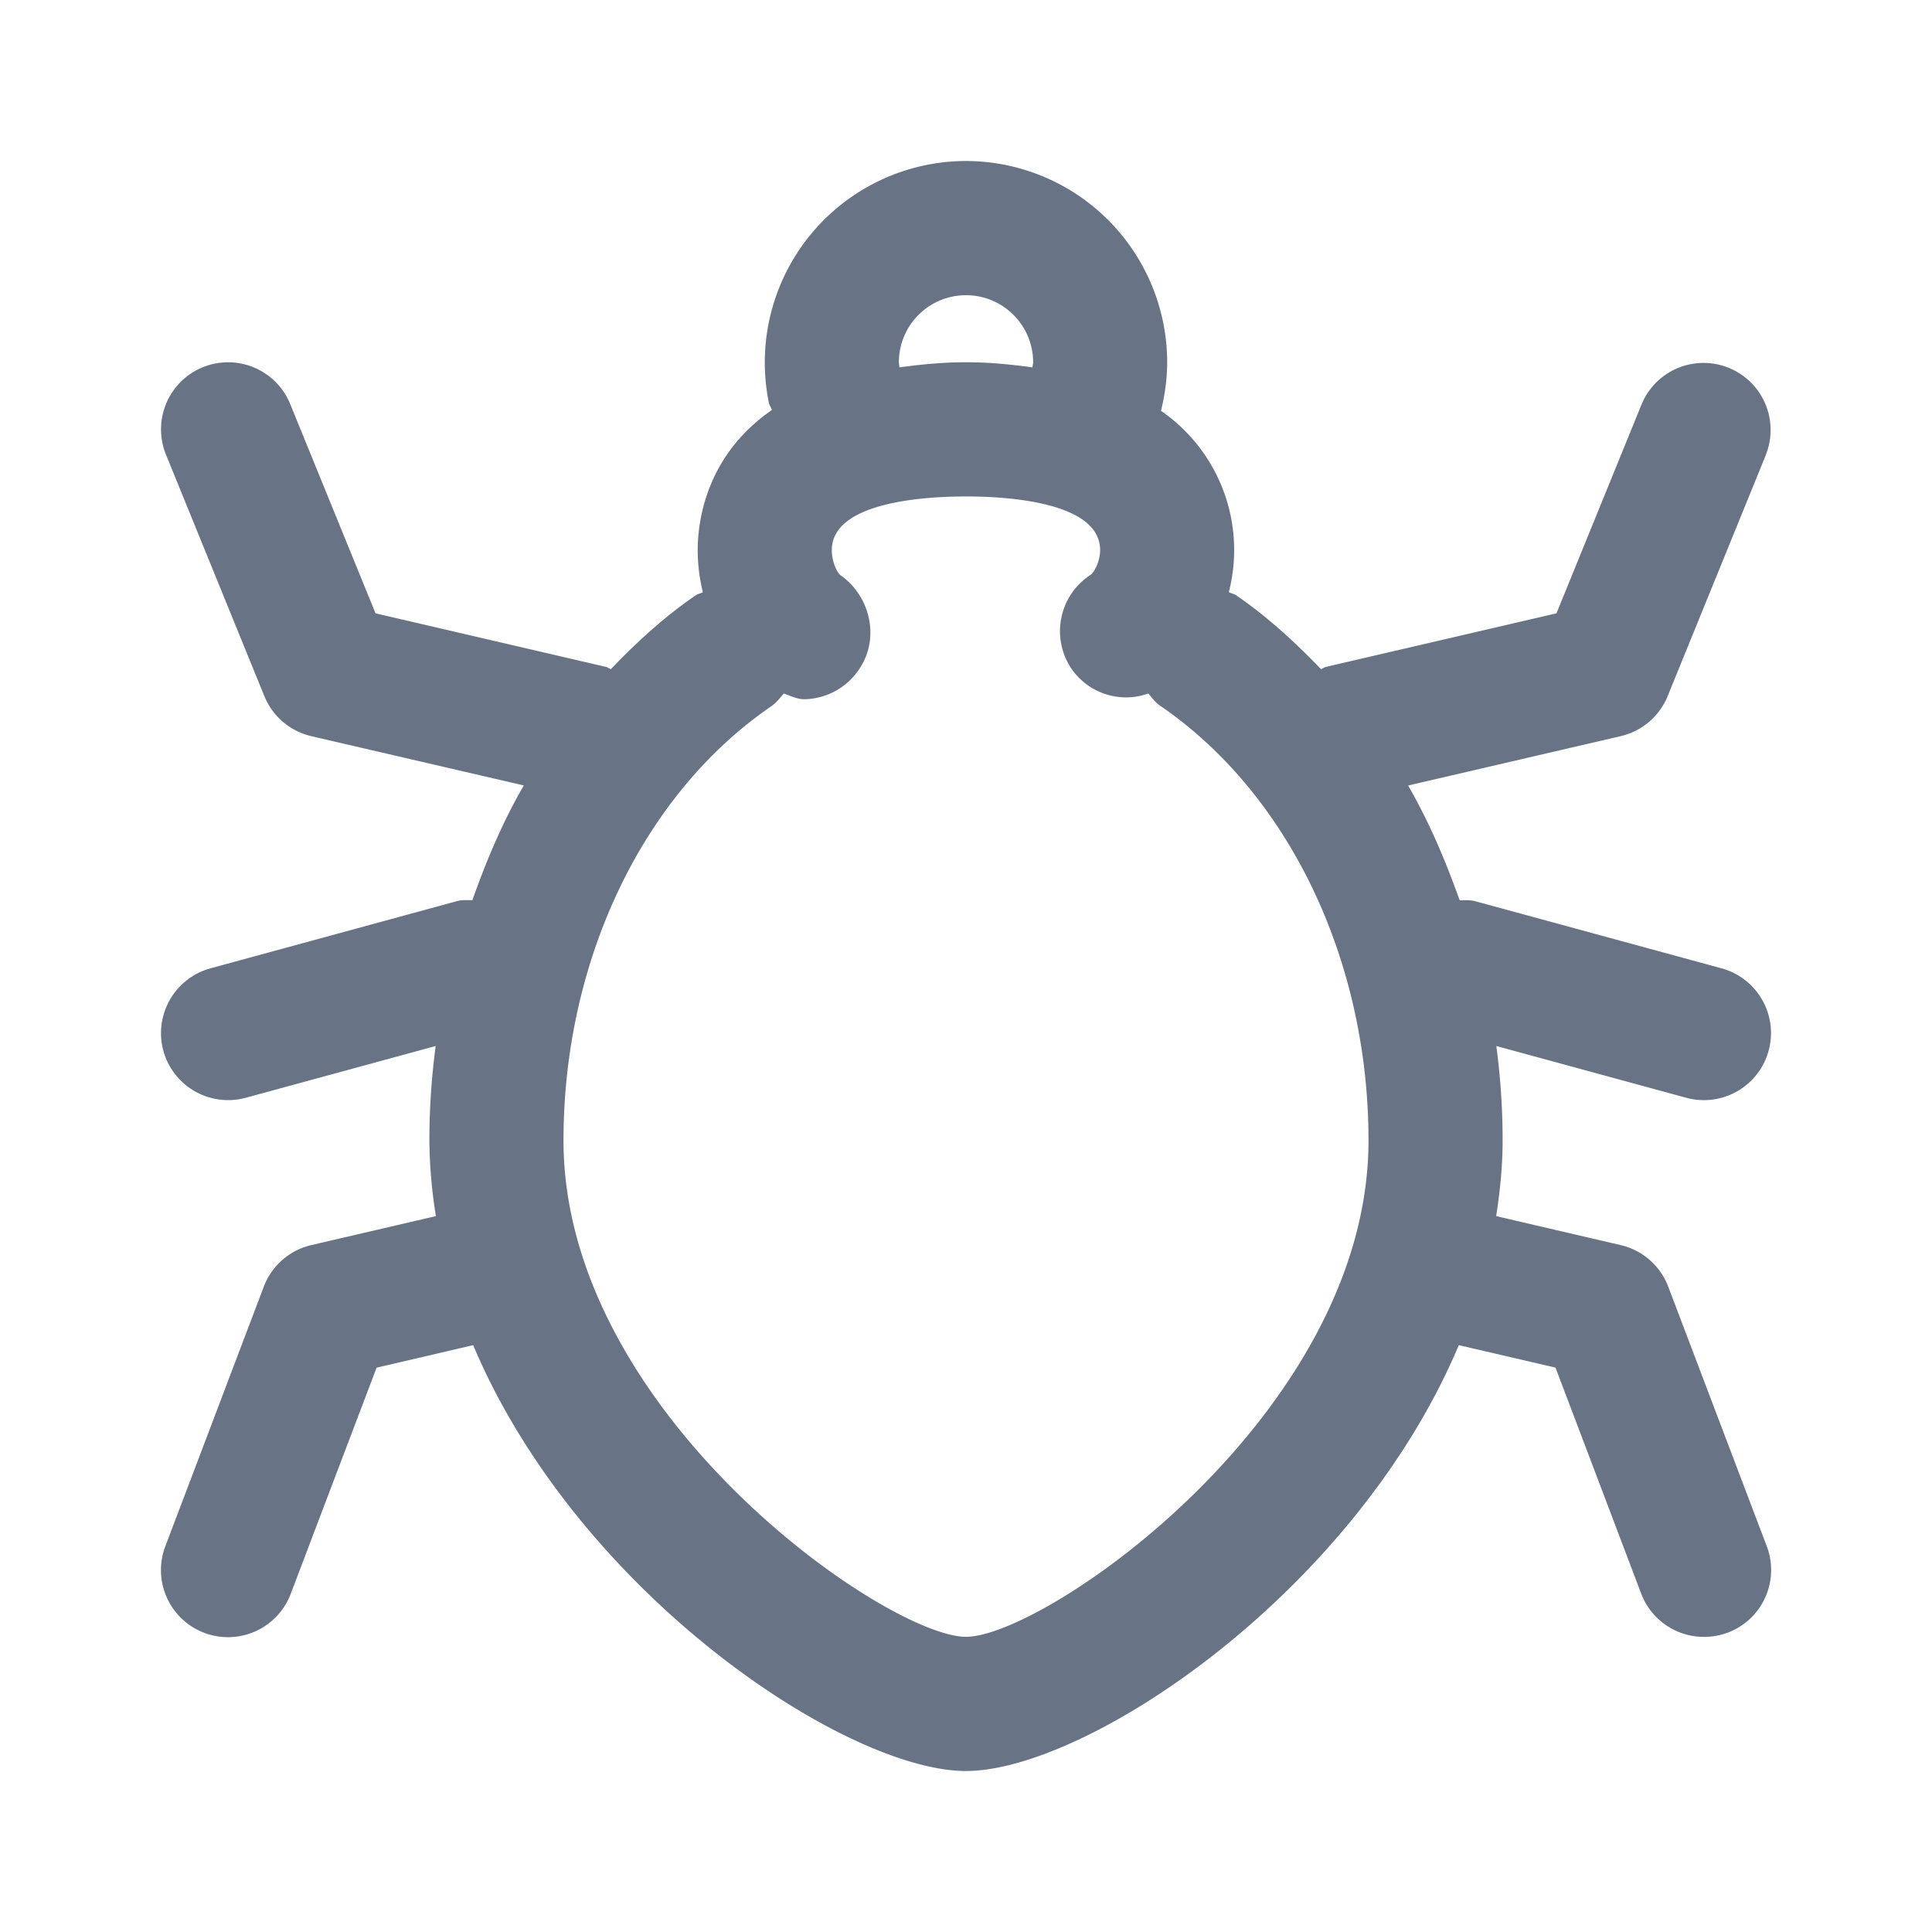<svg xmlns="http://www.w3.org/2000/svg" fill="none" viewBox="0 0 24 24"><path fill="#687485" fill-rule="evenodd" d="m21.938 5.647-1.222 3.001a.834.834 0 0 1-.584.497l-2.64.613c.258.445.463.928.64 1.425.066.001.132-.005.197.013l3.057.833a.833.833 0 0 1-.439 1.608l-2.359-.643c.051.385.078.776.078 1.173 0 .319-.032.631-.08.94l1.546.36a.833.833 0 0 1 .591.515l1.223 3.222a.831.831 0 0 1-.78 1.13.833.833 0 0 1-.779-.539l-1.064-2.806-1.201-.279C16.818 19.8 13.494 22 12 22c-1.493 0-4.818-2.2-6.122-5.29l-1.2.28-1.065 2.805a.833.833 0 1 1-1.558-.59l1.222-3.222a.833.833 0 0 1 .59-.516l1.548-.36a6.117 6.117 0 0 1-.081-.94c0-.397.027-.789.078-1.173l-2.359.643a.835.835 0 0 1-1.024-.585.835.835 0 0 1 .585-1.023l3.056-.833c.066-.02.132-.013.198-.014.176-.497.38-.98.639-1.425l-2.64-.612a.835.835 0 0 1-.583-.497l-1.222-3a.833.833 0 1 1 1.543-.629l1.06 2.6 2.861.665c.024.005.04.021.063.028.325-.34.672-.656 1.055-.918.027-.018.058-.022.087-.037a2.21 2.21 0 0 1-.064-.523c0-.342.094-1.17.922-1.741-.01-.032-.031-.057-.038-.09A2.503 2.503 0 0 1 12 2a2.503 2.503 0 0 1 2.499 2.5c0 .203-.028.405-.077.603a2.1 2.1 0 0 1 .843 2.253c.03.016.061.019.09.038.383.263.729.579 1.055.918.022-.006.04-.023.063-.028l2.862-.665 1.059-2.6a.833.833 0 0 1 1.543.628ZM12 3.667a.834.834 0 0 0-.834.833c0 .02.006.042.007.063.255-.033.517-.063.827-.063.309 0 .57.03.825.063.002-.021.009-.042.009-.063A.834.834 0 0 0 12 3.667Zm2.415 5.102c-.063-.042-.104-.1-.15-.154a.823.823 0 0 1-.963-.32.834.834 0 0 1 .244-1.153c.041-.027.12-.159.12-.308 0-.602-1.165-.667-1.666-.667-.502 0-1.667.065-1.667.667 0 .153.07.284.107.311.369.257.49.775.243 1.152a.834.834 0 0 1-.695.389c-.085 0-.169-.042-.252-.071-.047.055-.09.113-.151.156C7.99 9.86 7 11.927 7 14.167c0 3.396 4.02 6.166 5 6.166.98 0 5-2.77 5-6.166 0-2.239-.99-4.306-2.585-5.398Z" clip-rule="evenodd"/></svg>